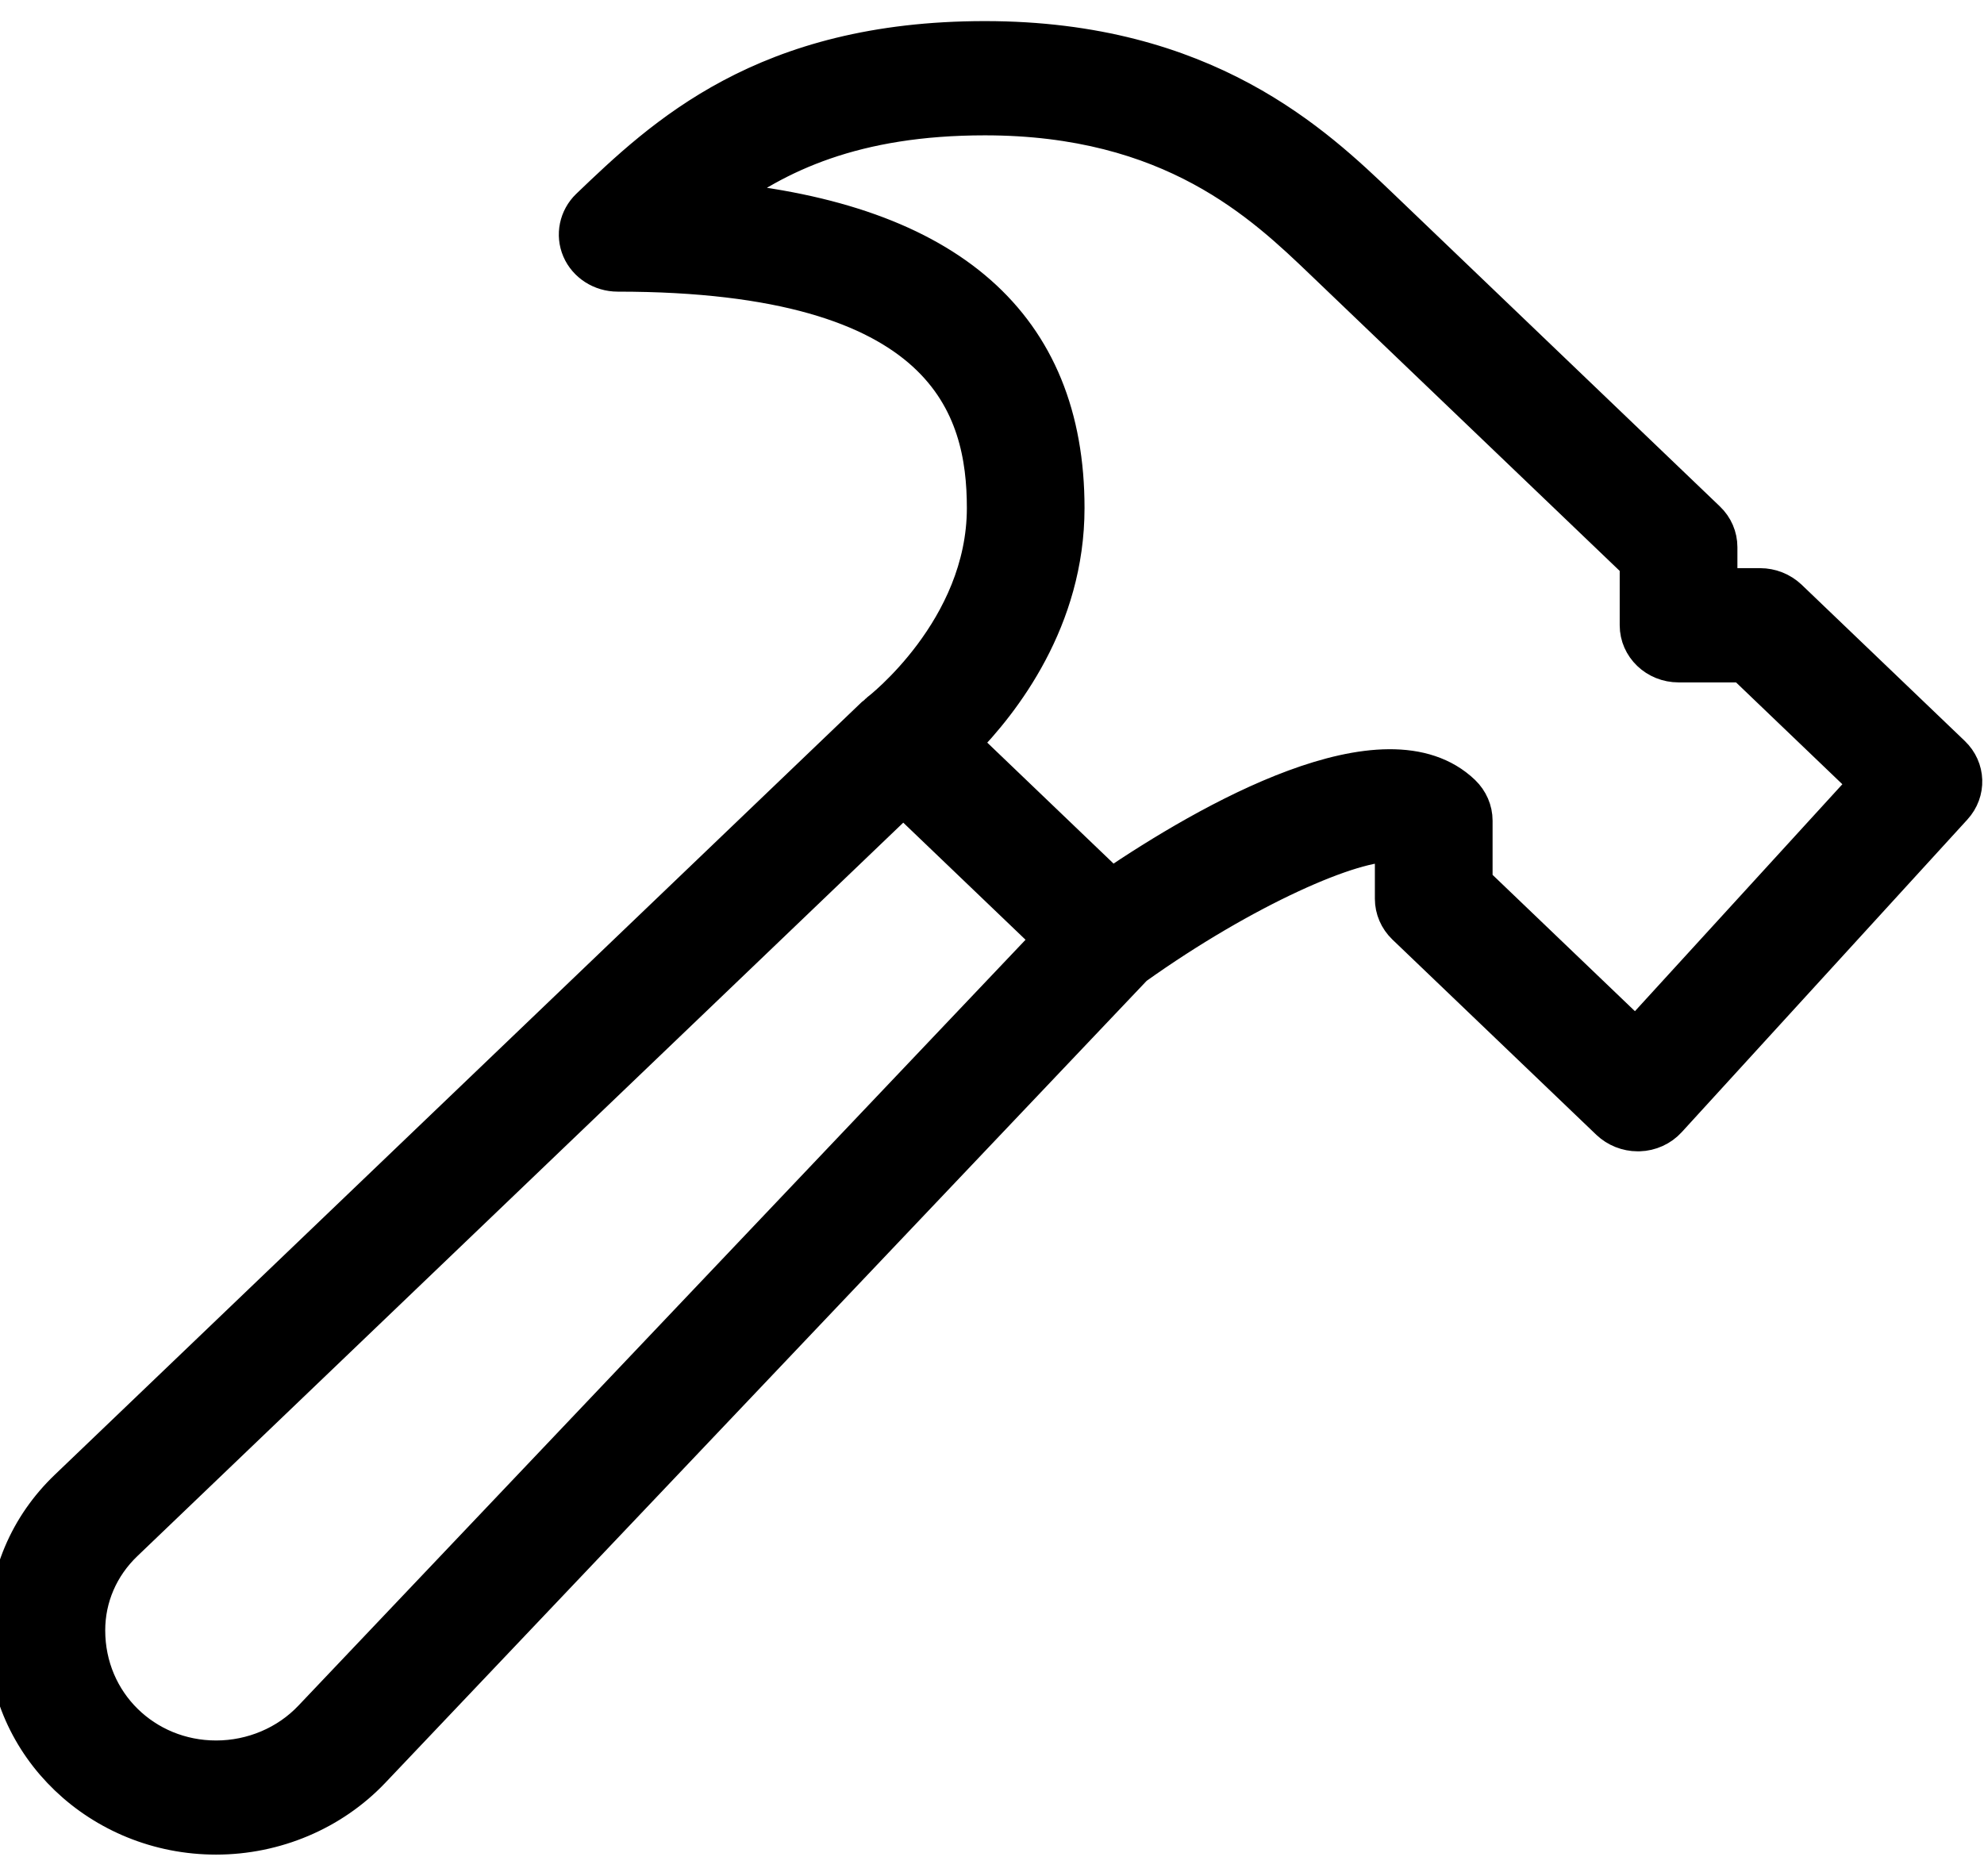 <svg width="55" height="52" viewBox="0 0 55 52" fill="none" xmlns="http://www.w3.org/2000/svg">
<path d="M54.12 20.901L49.596 16.568C49.383 16.368 49.096 16.251 48.795 16.251H47.664V15.168C47.664 14.88 47.546 14.604 47.333 14.401L38.284 5.734C36.467 3.997 33.429 1.085 27.303 1.085C21.179 1.085 18.371 3.772 16.321 5.734C16 6.044 15.903 6.512 16.077 6.917C16.251 7.32 16.665 7.585 17.122 7.585C26.246 7.585 27.303 11.294 27.303 14.085C27.303 17.456 24.373 19.709 24.341 19.731C24.323 19.746 24.314 19.768 24.296 19.783C24.278 19.798 24.258 19.802 24.242 19.817L1.865 41.245C0.763 42.3 0.155 43.706 0.155 45.325C0.155 48.408 2.772 50.915 5.991 50.915C7.632 50.915 9.206 50.248 10.313 49.086L31.459 26.811C34.508 24.638 37.549 23.314 38.614 23.403V24.918C38.614 25.206 38.734 25.481 38.945 25.685L44.601 31.101C44.813 31.301 45.101 31.418 45.401 31.418C45.415 31.418 45.426 31.418 45.44 31.418C45.752 31.409 46.046 31.275 46.252 31.049L54.17 22.383C54.564 21.952 54.544 21.306 54.12 20.901ZM8.636 47.628C7.96 48.343 6.996 48.751 5.991 48.751C4.021 48.751 2.417 47.212 2.417 45.197C2.417 44.283 2.788 43.423 3.464 42.777L25.04 22.114L29.135 26.036L8.636 47.628ZM45.347 28.748L40.877 24.467V22.751C40.877 22.463 40.757 22.188 40.546 21.984C38.411 19.939 33.499 22.758 30.814 24.58L26.665 20.606C27.8 19.456 29.565 17.17 29.565 14.085C29.565 9.013 26.309 6.146 19.875 5.539C21.527 4.279 23.701 3.252 27.303 3.252C32.492 3.252 35.013 5.667 36.682 7.266L45.401 15.614V17.334C45.401 17.933 45.908 18.418 46.533 18.418H48.327L51.772 21.718L45.347 28.748Z" fill="black" stroke="black"/>
</svg>
